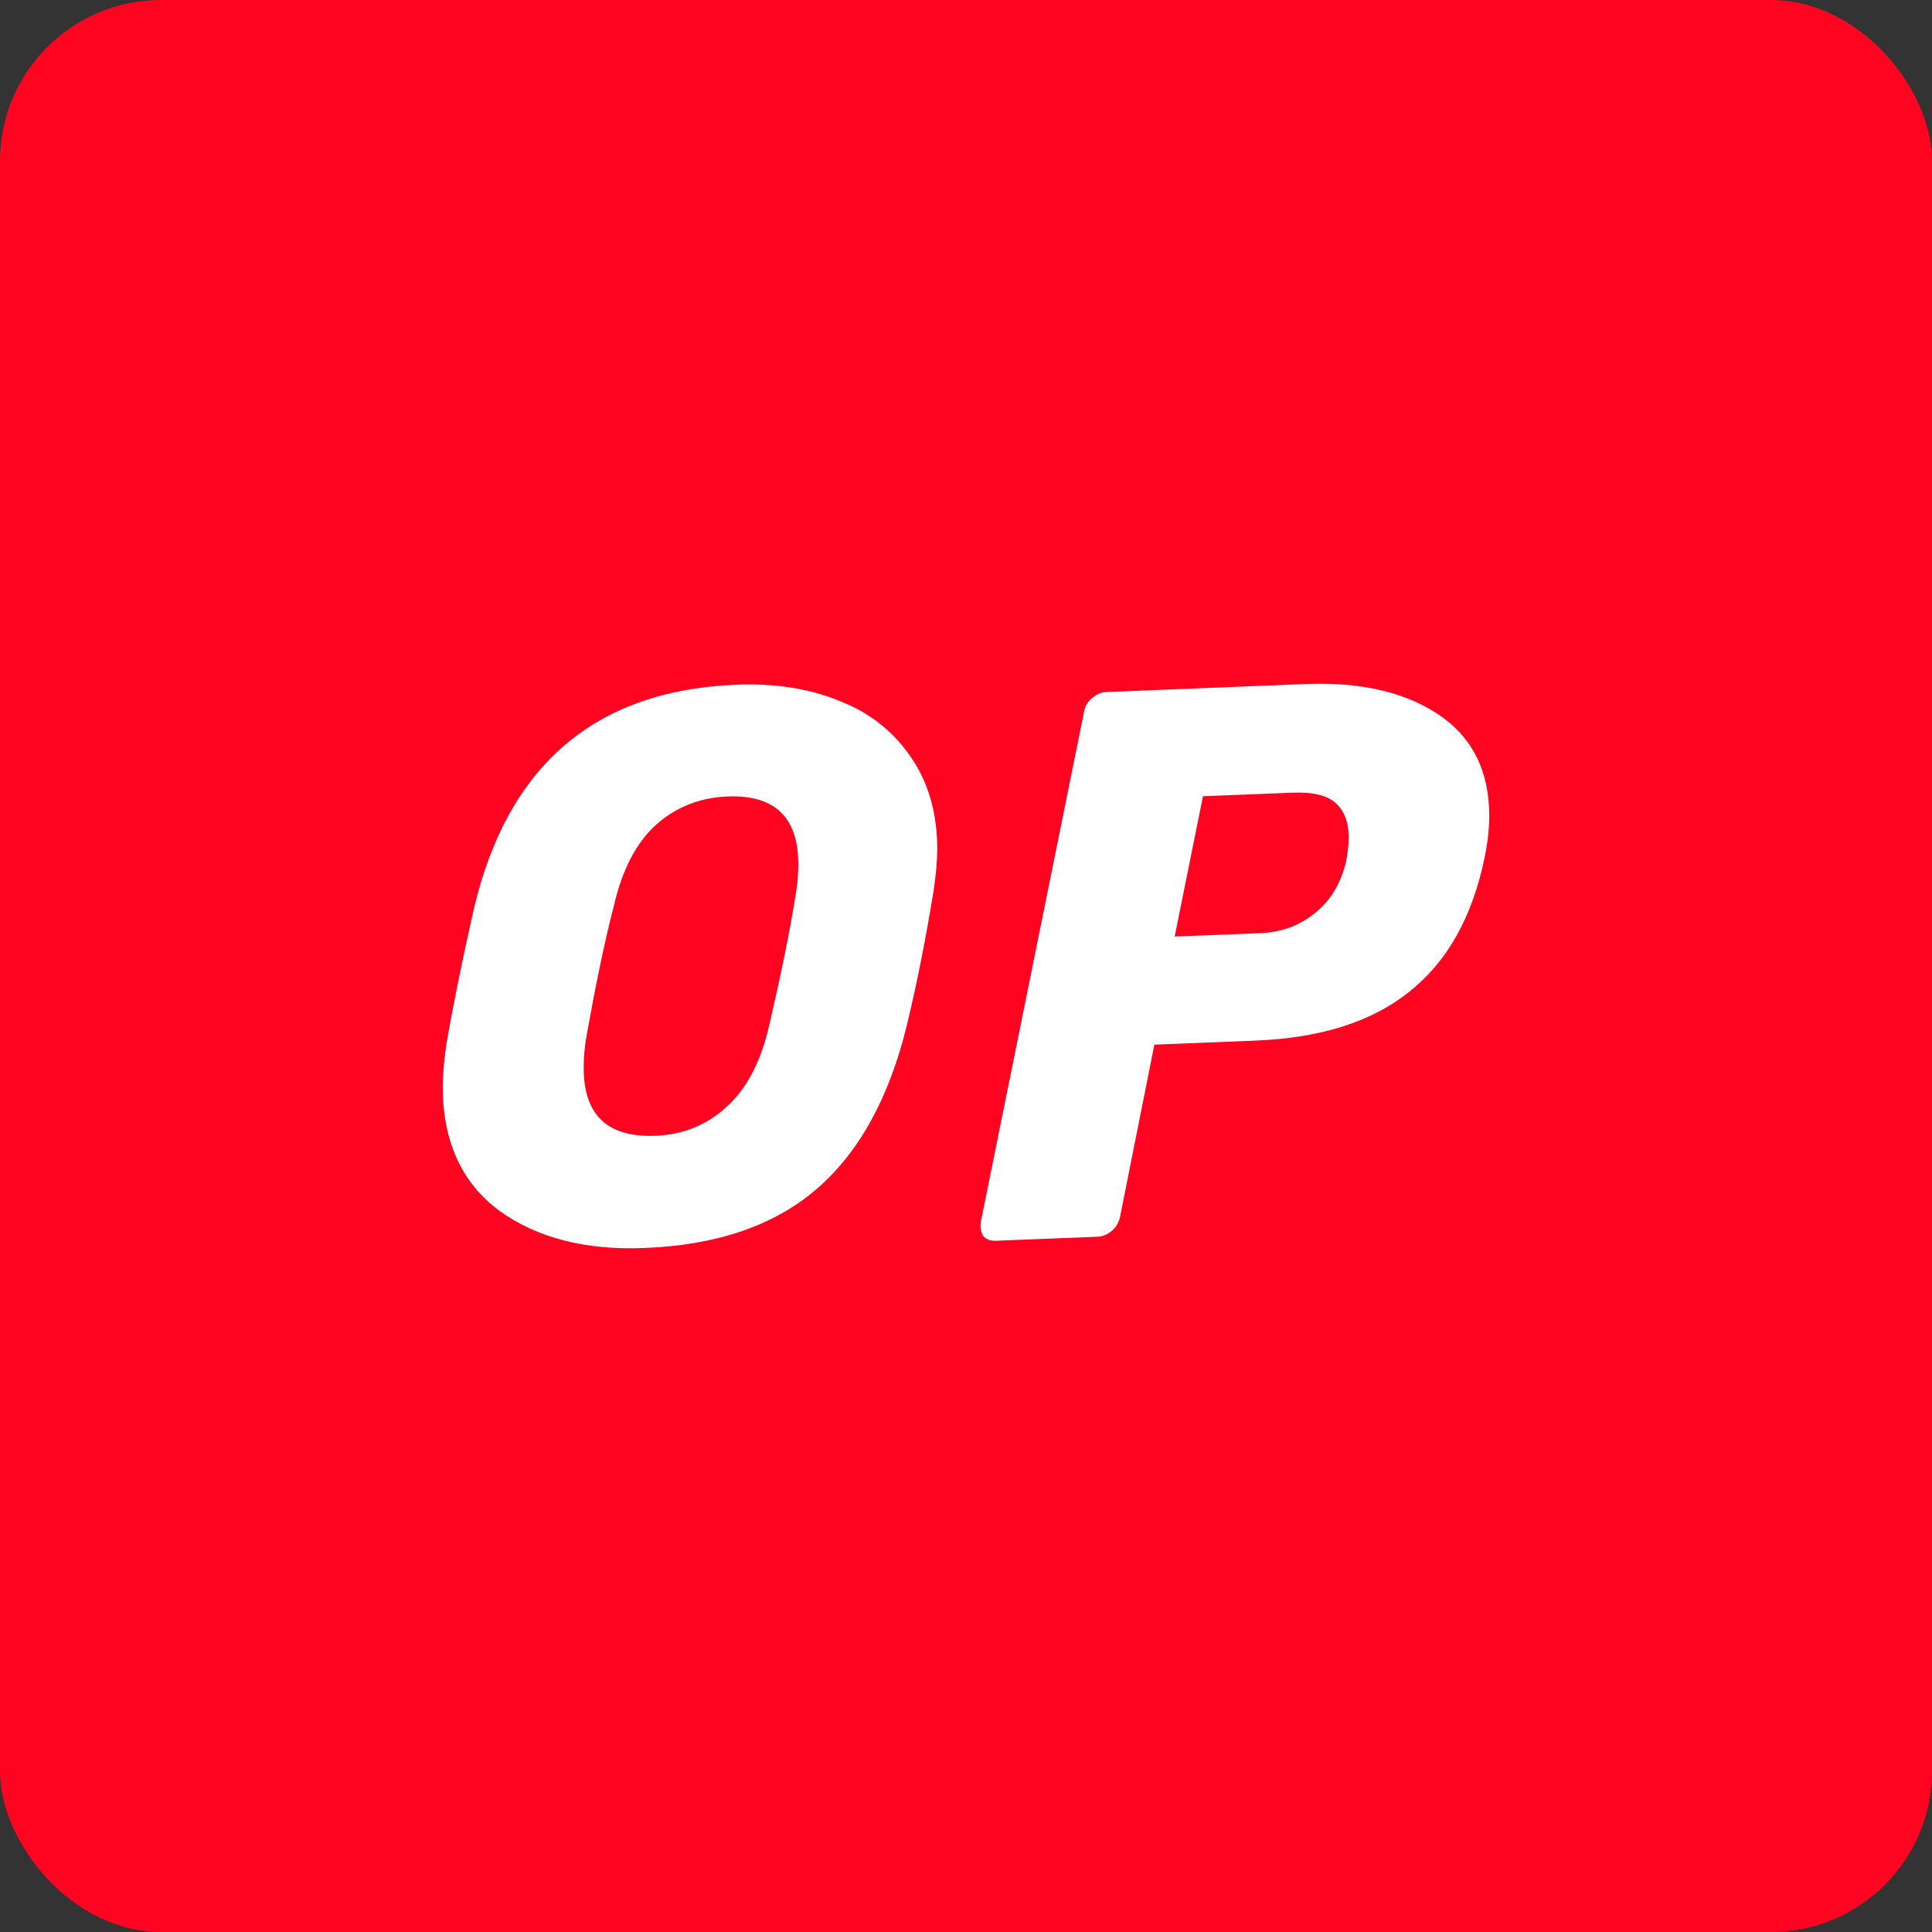 <svg width="24" height="24" viewBox="0 0 24 24" fill="none" xmlns="http://www.w3.org/2000/svg">
<rect x="0" y="0" width="24" height="24" fill="#333333" stroke="none"/>
<rect width="24" height="24" rx="2" fill="#FF0420"/>
<path d="M8.007 15.503C7.271 15.533 6.667 15.377 6.197 15.036C5.732 14.689 5.5 14.173 5.5 13.499C5.5 13.355 5.515 13.185 5.544 12.978C5.624 12.511 5.737 11.951 5.886 11.292C6.306 9.505 7.394 8.576 9.145 8.506C9.62 8.486 10.05 8.552 10.426 8.706C10.802 8.851 11.099 9.086 11.316 9.406C11.534 9.722 11.643 10.104 11.643 10.551C11.643 10.685 11.628 10.855 11.598 11.062C11.504 11.637 11.395 12.203 11.262 12.748C11.044 13.637 10.673 14.316 10.139 14.775C9.61 15.228 8.898 15.468 8.007 15.503ZM8.141 14.109C8.487 14.095 8.779 13.975 9.021 13.754C9.269 13.533 9.447 13.202 9.551 12.755C9.694 12.142 9.803 11.613 9.877 11.157C9.902 11.023 9.917 10.883 9.917 10.739C9.917 10.152 9.625 9.871 9.036 9.894C8.69 9.908 8.393 10.028 8.146 10.249C7.904 10.47 7.73 10.801 7.627 11.248C7.513 11.684 7.404 12.214 7.29 12.846C7.266 12.976 7.251 13.11 7.251 13.254C7.246 13.851 7.547 14.132 8.141 14.109Z" fill="white"/>
<path d="M12.372 15.413C12.303 15.416 12.253 15.397 12.213 15.353C12.184 15.302 12.174 15.246 12.184 15.179L13.465 8.849C13.475 8.777 13.509 8.719 13.569 8.67C13.623 8.622 13.682 8.599 13.747 8.596L16.215 8.497C16.902 8.47 17.451 8.597 17.867 8.874C18.287 9.155 18.5 9.574 18.5 10.135C18.5 10.294 18.48 10.465 18.445 10.641C18.292 11.388 17.98 11.946 17.506 12.32C17.041 12.694 16.403 12.895 15.591 12.927L14.34 12.977L13.915 15.11C13.9 15.182 13.87 15.24 13.811 15.289C13.757 15.337 13.697 15.36 13.633 15.363L12.372 15.413ZM15.656 11.592C15.918 11.581 16.14 11.5 16.333 11.343C16.531 11.186 16.66 10.97 16.724 10.69C16.744 10.581 16.754 10.483 16.754 10.4C16.754 10.215 16.699 10.073 16.596 9.979C16.492 9.881 16.309 9.837 16.056 9.847L14.944 9.891L14.592 11.634L15.656 11.592Z" fill="white"/>
</svg>
